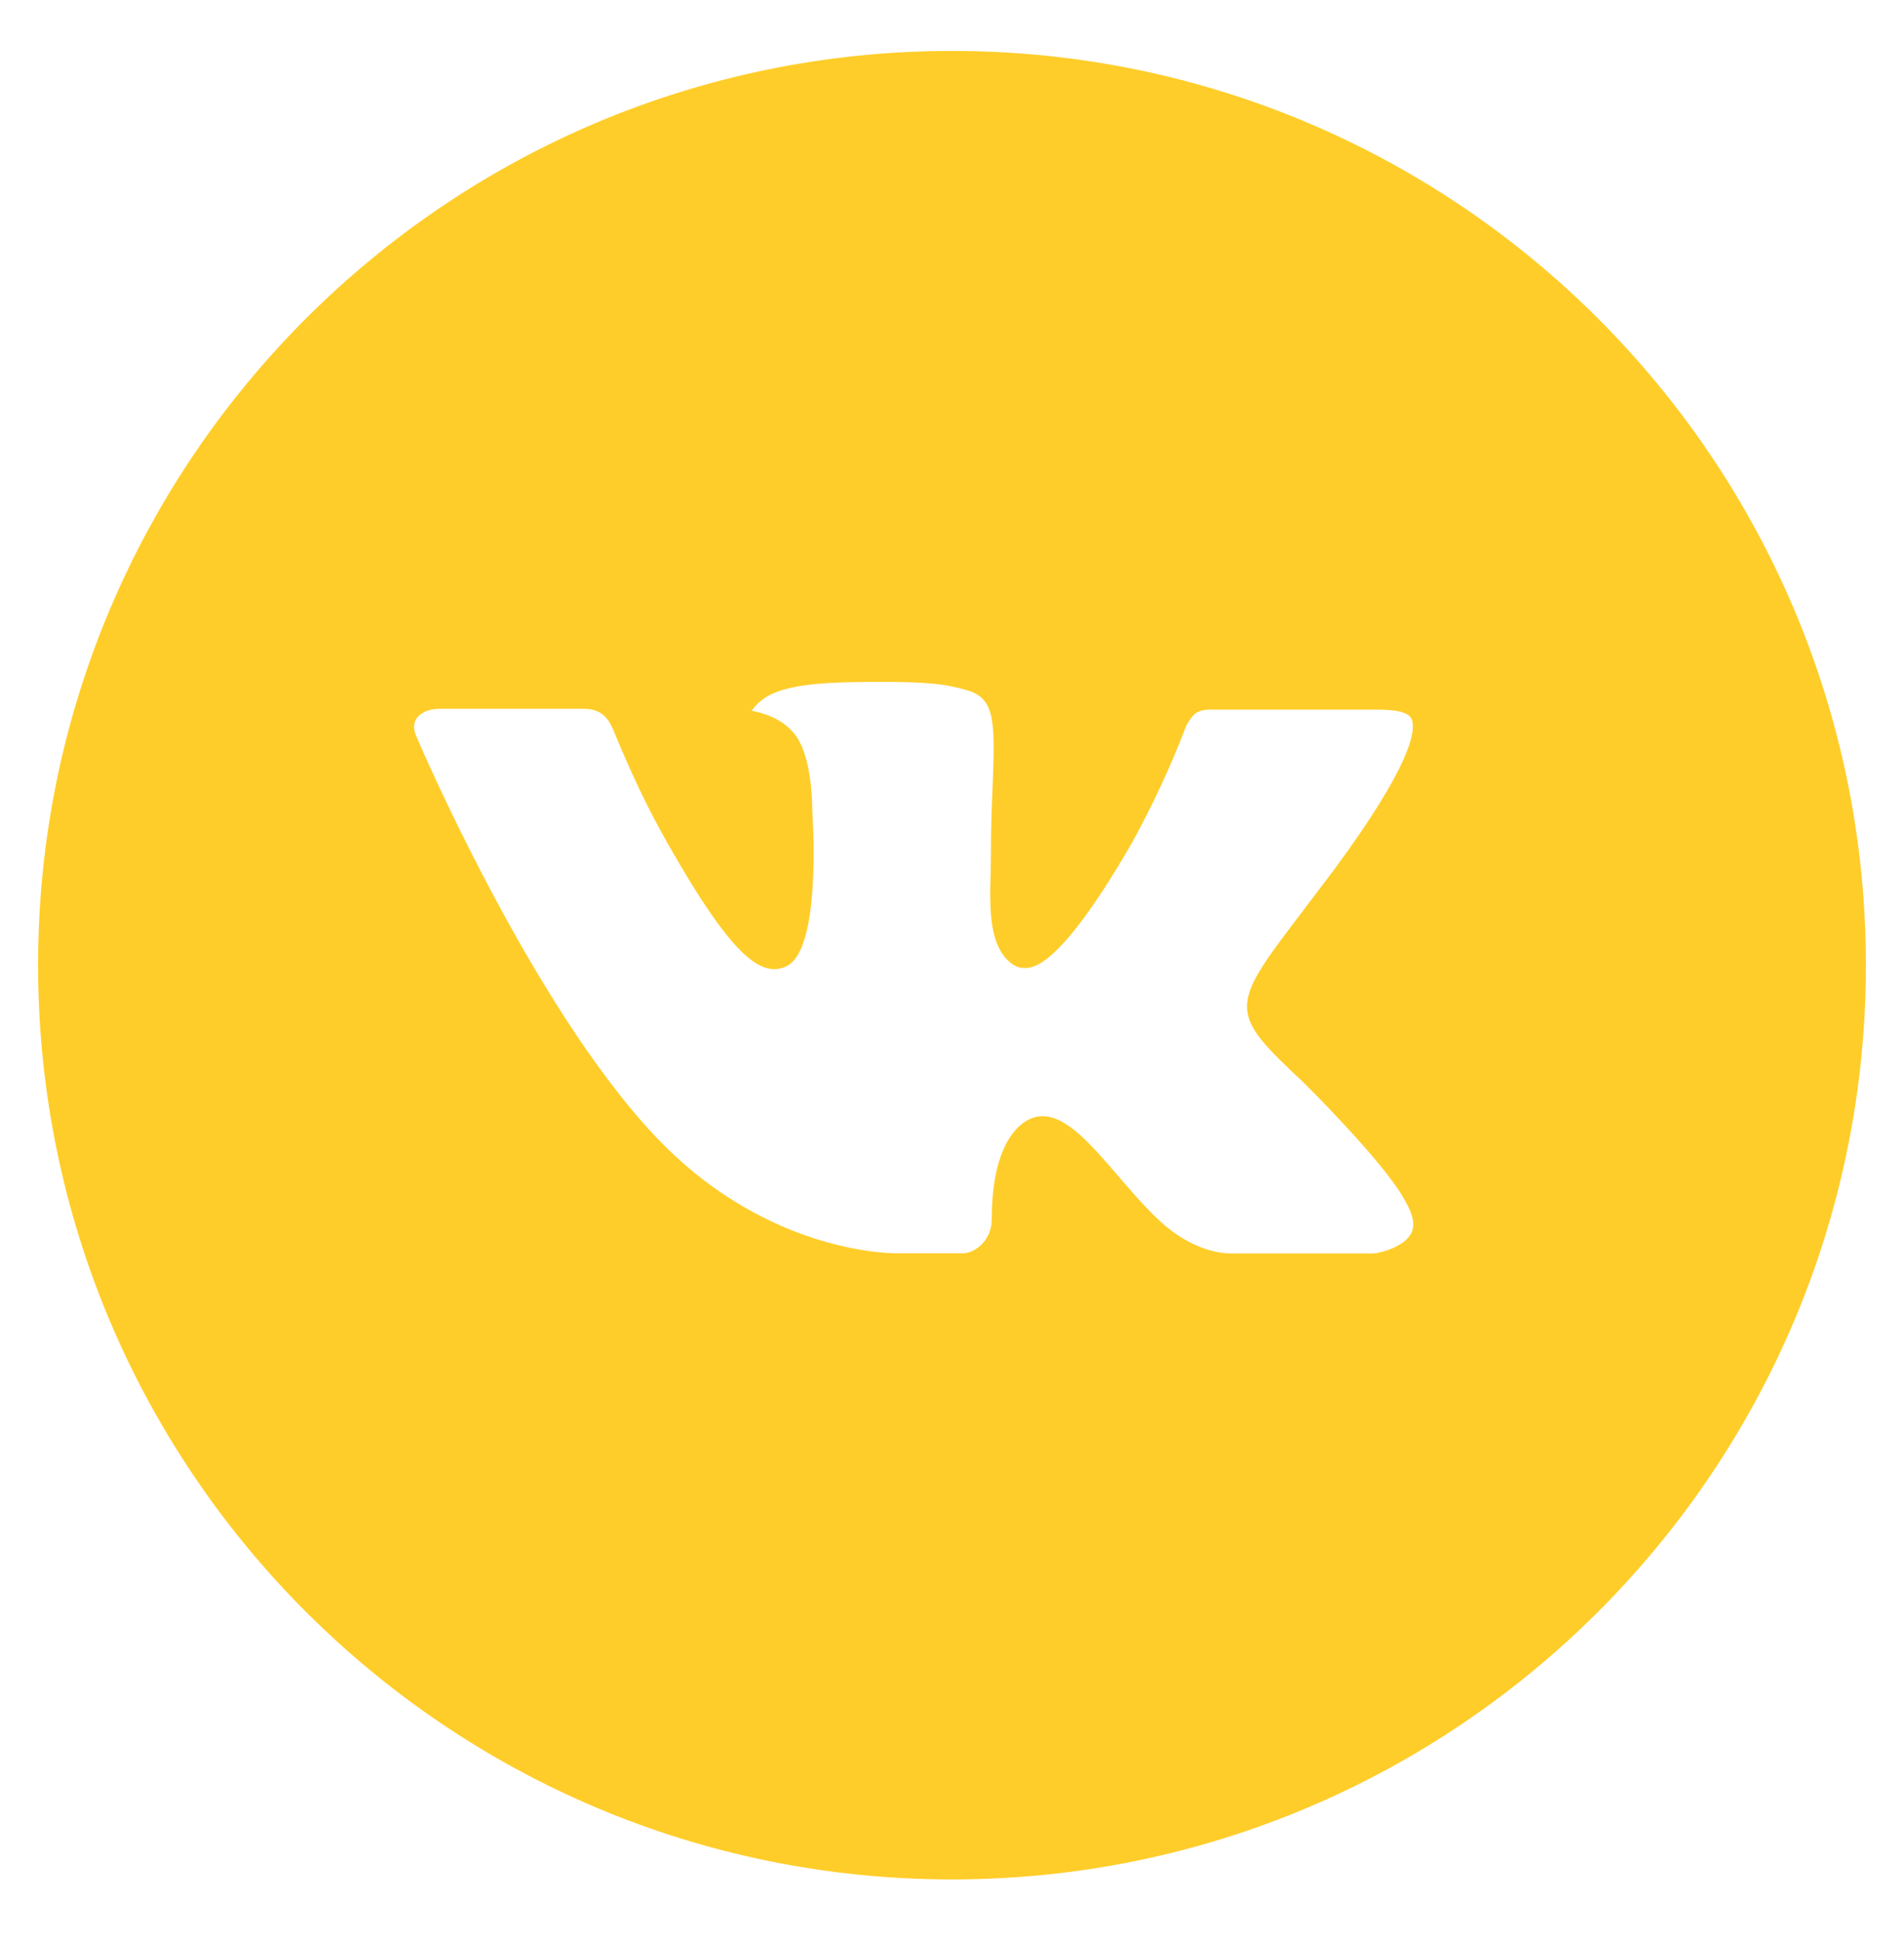 <svg width="51" height="52" viewBox="0 0 51 52" fill="none" xmlns="http://www.w3.org/2000/svg">
<path d="M25.5 1.364C11.979 1.364 1.02 12.324 1.02 25.844C1.02 39.364 11.979 50.324 25.5 50.324C39.02 50.324 49.98 39.364 49.98 25.844C49.98 12.324 39.02 1.364 25.5 1.364ZM34.914 28.983C34.914 28.983 37.079 31.12 37.612 32.112C37.627 32.132 37.635 32.153 37.64 32.163C37.857 32.527 37.908 32.81 37.801 33.022C37.622 33.374 37.01 33.547 36.801 33.563H32.976C32.711 33.563 32.155 33.494 31.482 33.03C30.964 32.668 30.454 32.073 29.957 31.495C29.215 30.633 28.572 29.888 27.925 29.888C27.842 29.888 27.761 29.901 27.682 29.926C27.193 30.084 26.565 30.783 26.565 32.645C26.565 33.226 26.106 33.56 25.783 33.56H24.031C23.434 33.56 20.326 33.351 17.572 30.447C14.2 26.889 11.166 19.754 11.14 19.688C10.949 19.227 11.345 18.979 11.775 18.979H15.639C16.154 18.979 16.322 19.293 16.439 19.571C16.577 19.895 17.082 21.182 17.911 22.631C19.255 24.992 20.078 25.951 20.739 25.951C20.863 25.949 20.984 25.918 21.093 25.859C21.955 25.38 21.794 22.307 21.756 21.669C21.756 21.55 21.754 20.295 21.312 19.693C20.996 19.257 20.458 19.091 20.132 19.03C20.264 18.848 20.438 18.7 20.639 18.599C21.231 18.303 22.297 18.26 23.355 18.26H23.944C25.091 18.275 25.387 18.349 25.803 18.454C26.645 18.655 26.662 19.198 26.588 21.057C26.565 21.585 26.543 22.182 26.543 22.886C26.543 23.039 26.535 23.202 26.535 23.375C26.509 24.321 26.479 25.395 27.147 25.836C27.234 25.891 27.335 25.92 27.438 25.92C27.67 25.92 28.368 25.92 30.26 22.674C30.844 21.629 31.351 20.544 31.778 19.425C31.816 19.359 31.928 19.155 32.061 19.076C32.158 19.026 32.267 19.001 32.377 19.002H36.918C37.413 19.002 37.752 19.076 37.816 19.267C37.928 19.571 37.796 20.496 35.722 23.304L34.797 24.525C32.917 26.989 32.917 27.114 34.914 28.983Z" fill="#FFCD29"/>
</svg>
